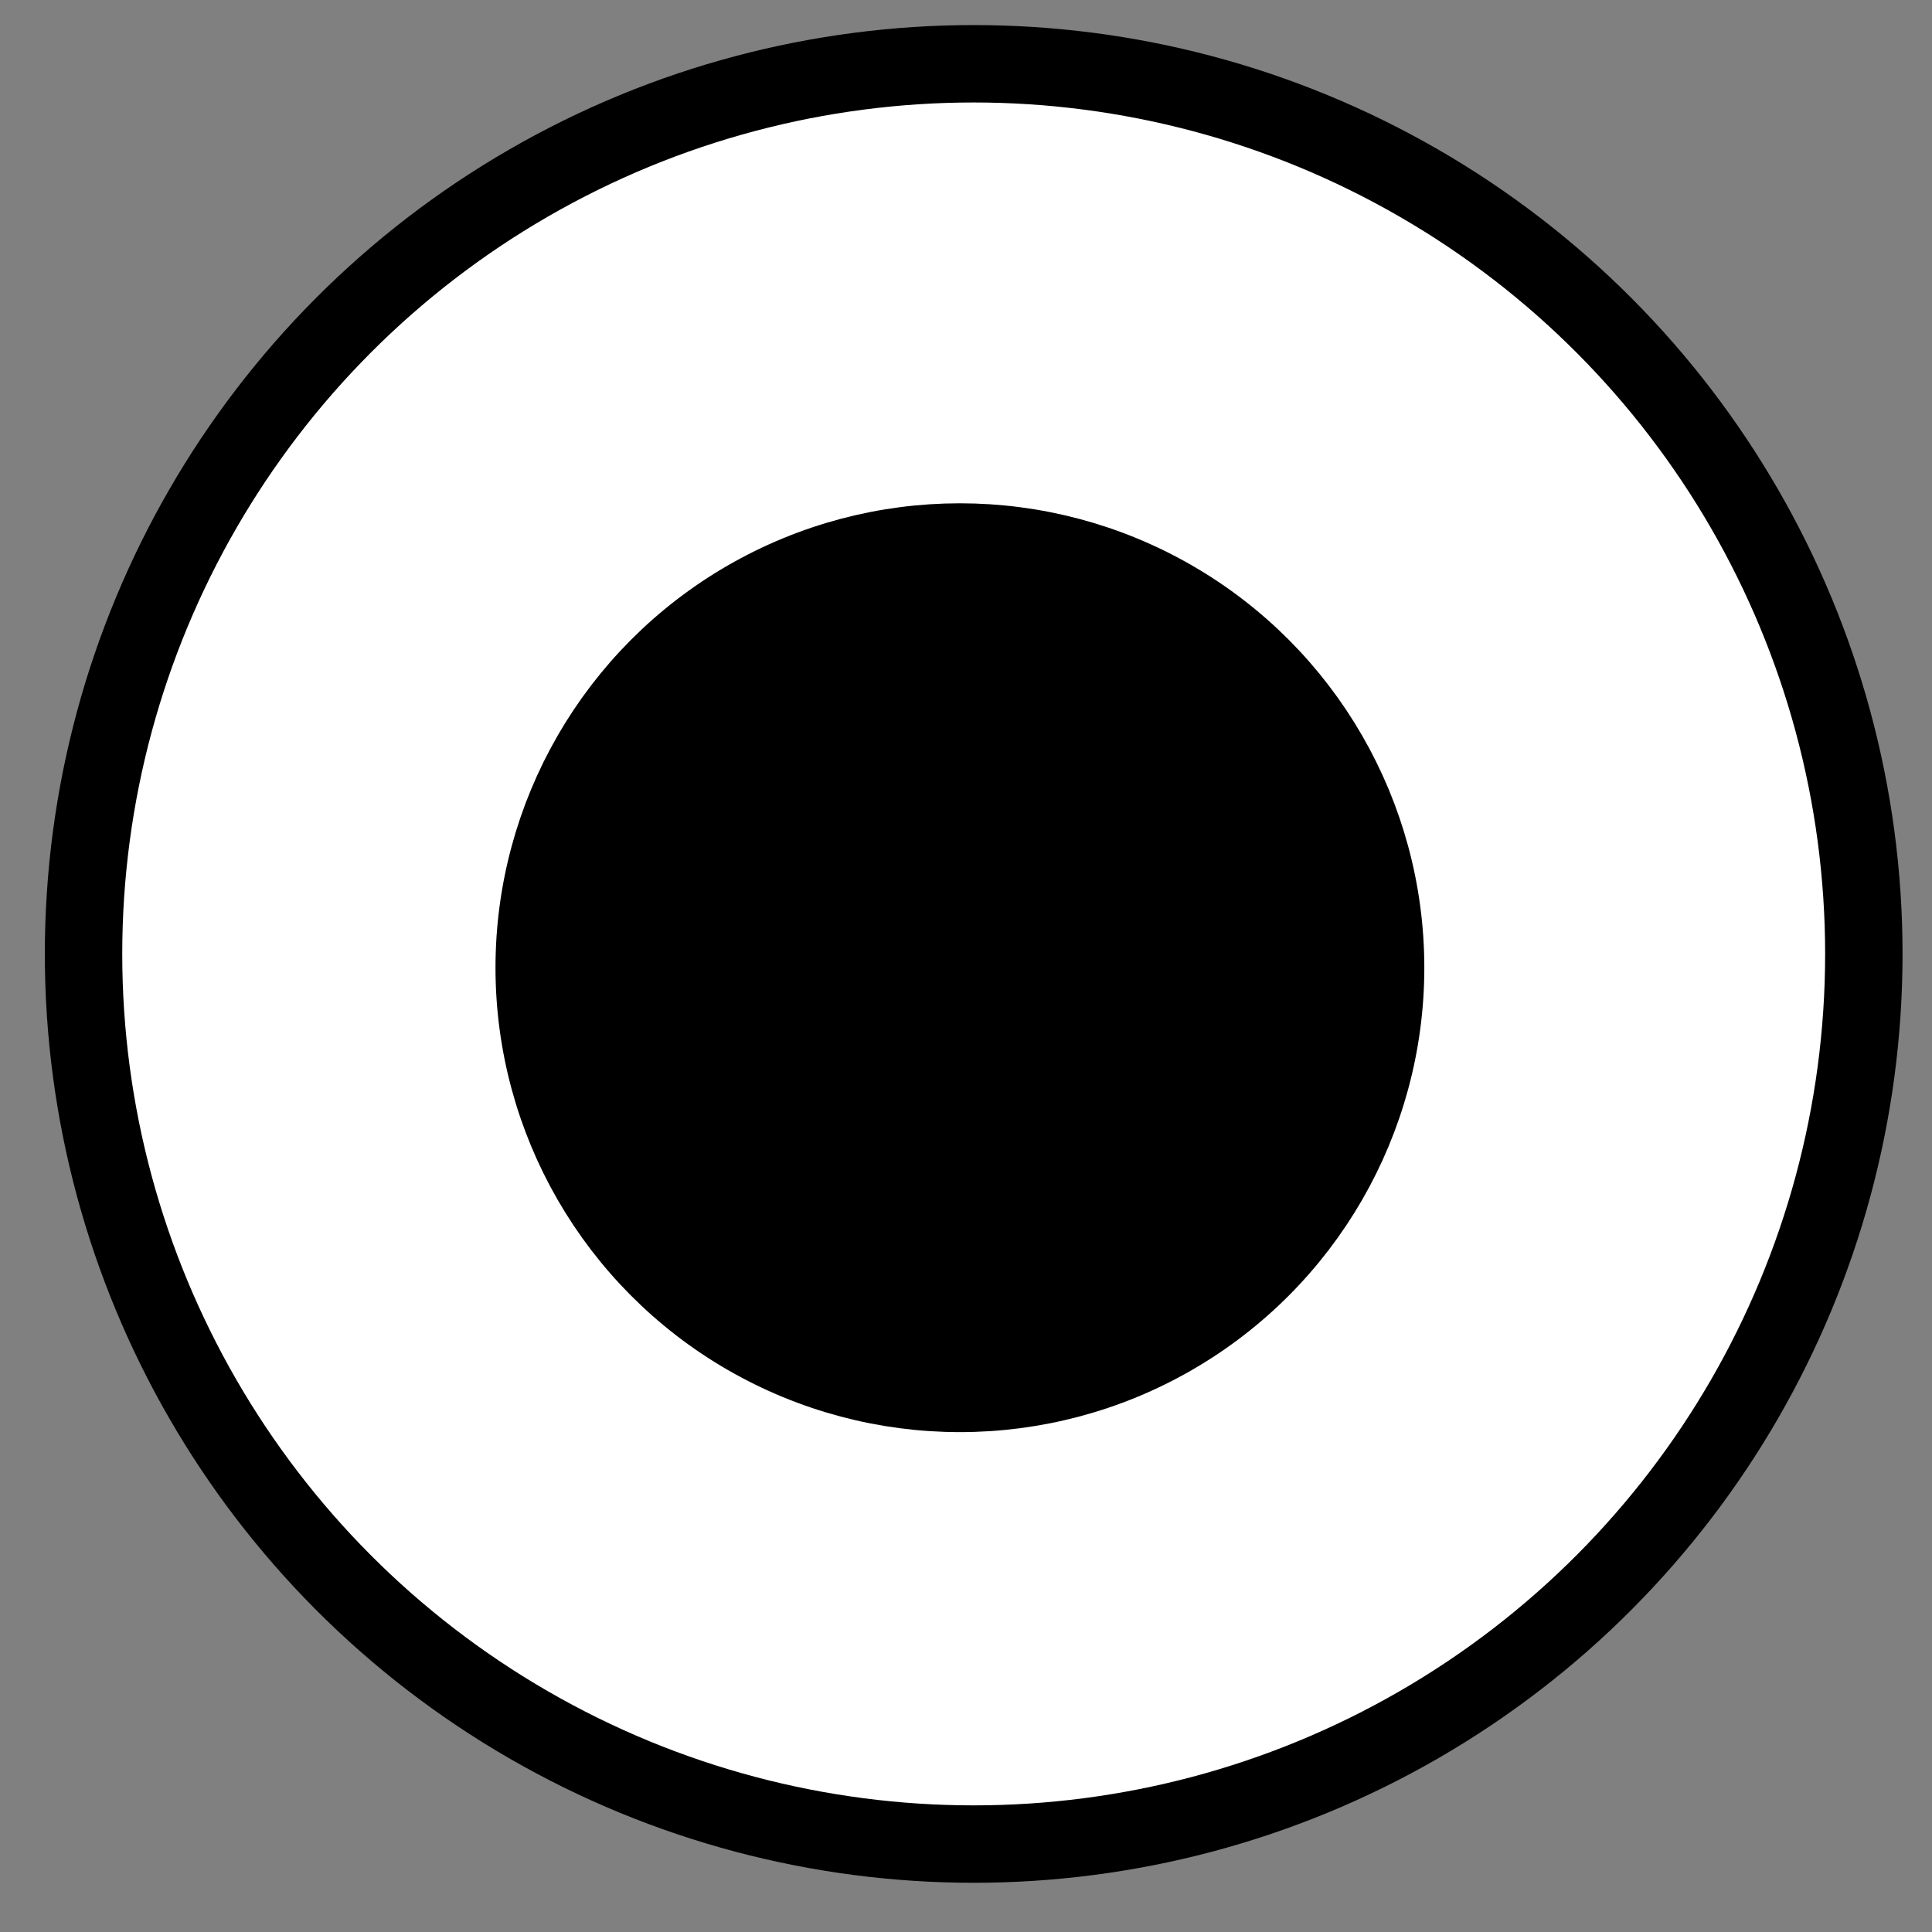 <?xml version="1.0" encoding="UTF-8" standalone="no"?>
<svg
   xmlns:dc="http://purl.org/dc/elements/1.1/"
   xmlns:cc="http://creativecommons.org/ns#"
   xmlns:rdf="http://www.w3.org/1999/02/22-rdf-syntax-ns#"
   xmlns:svg="http://www.w3.org/2000/svg"
   xmlns="http://www.w3.org/2000/svg"
   id="svg2"
   height="104"
   width="104"
   version="1.1">
  <rect width="100%" height="100%" fill="#808080" stroke="none"/>
  <defs
     id="defs4" />
  <g
     id="g4138">
    <circle
       style="fill:#ffffff;fill-opacity:1;stroke:#000000;stroke-width:4.167;stroke-linecap:square;stroke-linejoin:miter;stroke-miterlimit:4;stroke-dasharray:none;stroke-dashoffset:0;stroke-opacity:1"
       id="path3003"
       cx="52.414"
       cy="51.35"
       r="47.917" />
    <circle
       r="23.32"
       style="opacity:1;fill:#000000;fill-opacity:1;stroke:#000000;stroke-width:3.359;stroke-linecap:butt;stroke-linejoin:bevel;stroke-miterlimit:4;stroke-dasharray:none;stroke-opacity:1"
       id="path26131"
       cx="51.672"
       cy="52.092" />
  </g>
</svg>
